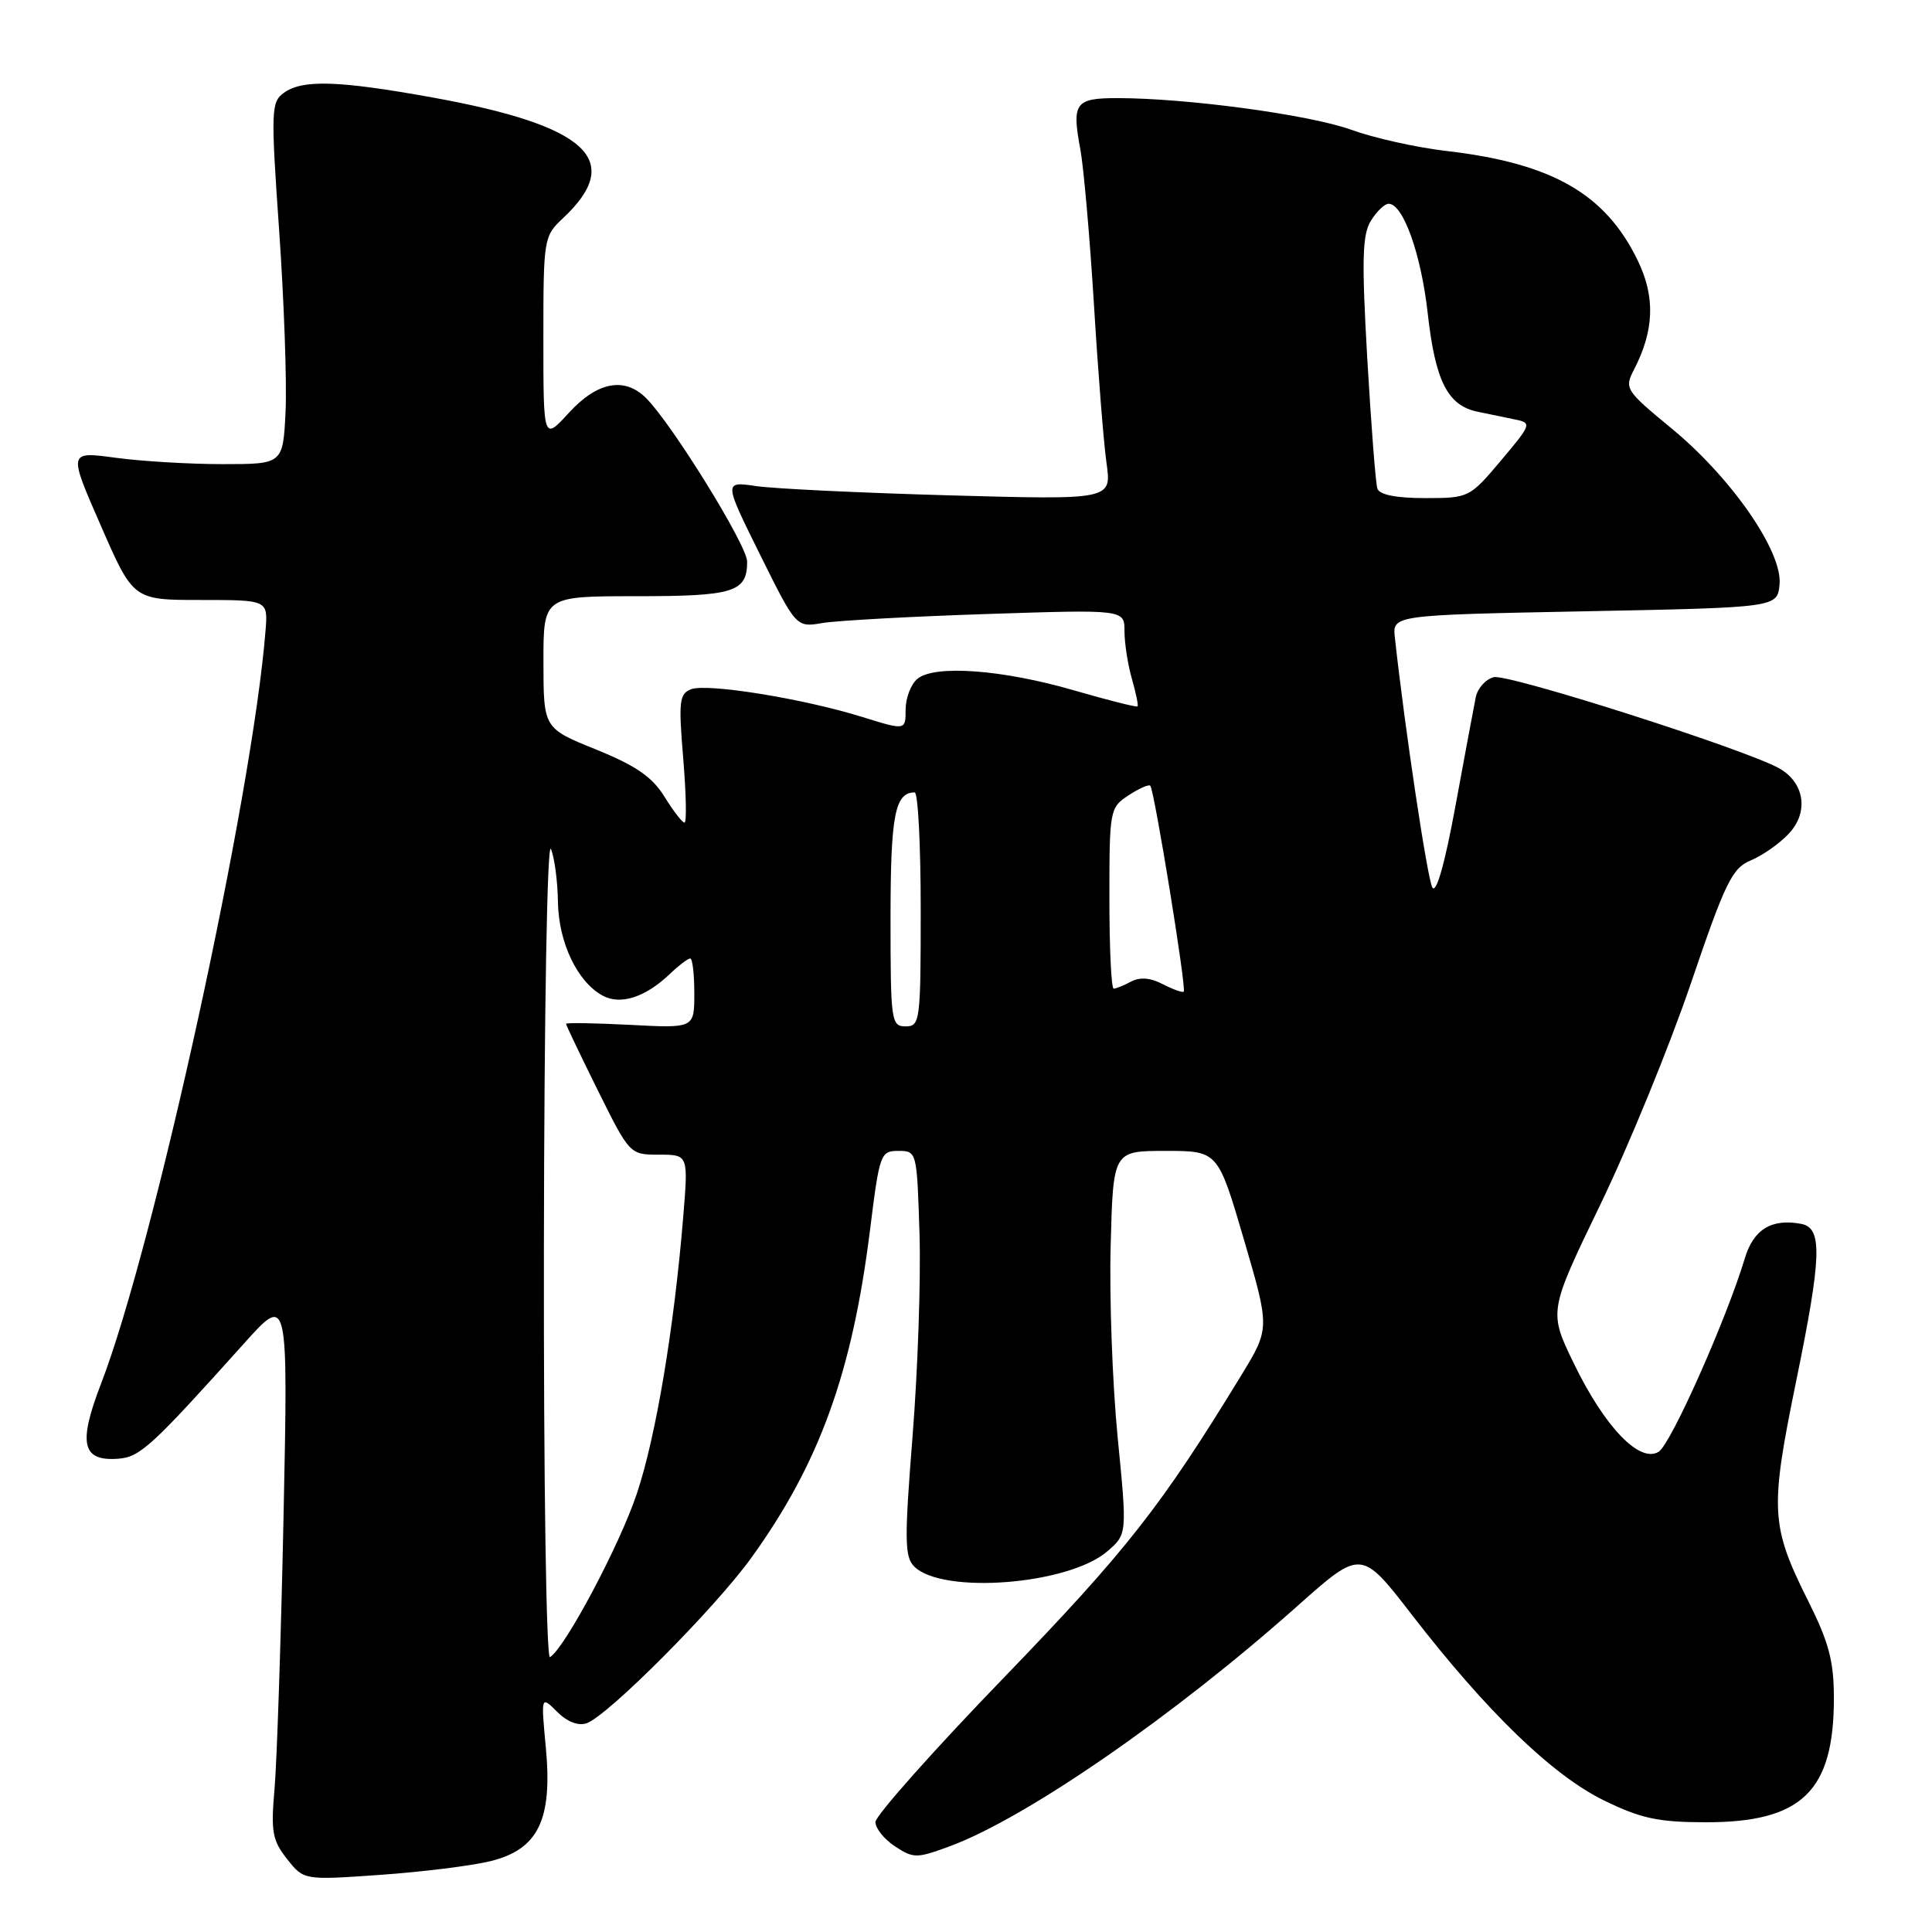 <?xml version="1.0" encoding="UTF-8" standalone="no"?>
<!DOCTYPE svg PUBLIC "-//W3C//DTD SVG 1.1//EN" "http://www.w3.org/Graphics/SVG/1.1/DTD/svg11.dtd" >
<svg xmlns="http://www.w3.org/2000/svg" xmlns:xlink="http://www.w3.org/1999/xlink" version="1.1" viewBox="0 0 256 256">
 <g >
 <path fill="currentColor"
d=" M 65.00 246.61 C 71.31 245.05 73.22 241.16 72.33 231.61 C 71.68 224.68 71.68 224.68 73.82 226.82 C 75.15 228.15 76.62 228.72 77.73 228.34 C 80.53 227.37 94.73 213.11 99.56 206.41 C 108.58 193.89 112.91 181.93 115.28 163.00 C 116.54 152.87 116.67 152.50 119.04 152.50 C 121.48 152.50 121.50 152.58 121.84 163.50 C 122.03 169.55 121.61 181.61 120.92 190.30 C 119.83 204.05 119.86 206.29 121.14 207.57 C 124.87 211.30 141.58 209.99 146.71 205.57 C 149.36 203.30 149.36 203.30 148.09 190.40 C 147.40 183.30 146.98 171.88 147.17 165.00 C 147.50 152.50 147.50 152.50 154.44 152.50 C 161.38 152.50 161.38 152.50 164.83 164.26 C 168.27 176.02 168.27 176.02 164.46 182.26 C 153.89 199.57 149.30 205.43 133.10 222.21 C 123.69 231.94 116.00 240.60 116.00 241.43 C 116.00 242.27 117.17 243.72 118.60 244.66 C 121.05 246.26 121.47 246.26 125.85 244.64 C 135.98 240.90 155.57 227.36 171.93 212.79 C 180.37 205.28 180.37 205.28 187.09 213.98 C 197.03 226.84 205.70 235.22 212.52 238.56 C 217.44 240.96 219.71 241.45 225.97 241.46 C 238.75 241.48 243.00 237.38 243.00 225.01 C 243.00 220.13 242.34 217.64 239.64 212.23 C 234.60 202.15 234.49 200.14 238.02 182.92 C 241.39 166.45 241.51 162.71 238.67 162.17 C 234.75 161.43 232.35 162.89 231.20 166.73 C 228.76 174.82 221.41 191.34 219.79 192.36 C 217.28 193.94 212.63 189.10 208.53 180.64 C 205.21 173.78 205.21 173.78 212.04 159.64 C 215.80 151.86 221.20 138.67 224.04 130.33 C 228.63 116.84 229.52 115.03 232.00 114.00 C 233.54 113.36 235.80 111.78 237.02 110.47 C 239.71 107.62 239.12 103.70 235.74 101.80 C 231.21 99.27 199.80 89.24 197.92 89.73 C 196.85 90.01 195.79 91.20 195.55 92.37 C 195.31 93.54 194.10 100.02 192.86 106.77 C 191.44 114.50 190.30 118.50 189.79 117.59 C 189.13 116.40 186.14 96.50 184.83 84.50 C 184.50 81.50 184.50 81.50 210.00 81.00 C 235.50 80.50 235.50 80.50 235.80 77.44 C 236.22 73.11 229.43 63.30 221.49 56.77 C 215.39 51.74 215.22 51.48 216.50 49.00 C 219.20 43.79 219.35 39.36 217.02 34.54 C 212.72 25.65 205.65 21.62 191.55 19.99 C 187.67 19.54 182.03 18.28 179.00 17.18 C 173.50 15.20 157.25 13.00 148.04 13.00 C 142.46 13.00 142.00 13.64 143.15 19.78 C 143.59 22.15 144.40 31.38 144.95 40.29 C 145.49 49.21 146.24 58.69 146.62 61.36 C 147.30 66.23 147.30 66.23 125.90 65.64 C 114.13 65.31 102.57 64.76 100.20 64.41 C 95.90 63.78 95.90 63.78 100.70 73.47 C 105.50 83.15 105.50 83.15 109.00 82.55 C 110.92 82.23 120.71 81.69 130.75 81.36 C 149.00 80.76 149.00 80.76 149.00 83.63 C 149.00 85.22 149.44 88.06 149.98 89.94 C 150.52 91.83 150.86 93.47 150.73 93.60 C 150.60 93.74 146.81 92.78 142.32 91.48 C 132.82 88.72 123.83 88.06 121.56 89.95 C 120.70 90.66 120.00 92.49 120.00 94.02 C 120.00 96.79 120.00 96.79 114.25 95.00 C 106.44 92.57 93.71 90.51 91.57 91.33 C 90.01 91.93 89.90 92.94 90.53 100.50 C 90.92 105.18 91.00 109.00 90.70 109.00 C 90.40 109.00 89.21 107.45 88.04 105.56 C 86.42 102.94 84.27 101.46 78.97 99.31 C 72.02 96.50 72.02 96.50 72.01 87.75 C 72.00 79.00 72.00 79.00 84.30 79.00 C 97.27 79.00 99.00 78.46 99.00 74.41 C 99.00 72.27 89.07 56.21 85.61 52.75 C 82.75 49.90 79.15 50.58 75.38 54.70 C 72.00 58.39 72.00 58.39 72.00 44.87 C 72.00 31.61 72.05 31.30 74.59 28.92 C 82.83 21.21 77.86 16.63 57.22 12.90 C 44.80 10.66 40.04 10.52 37.60 12.31 C 35.92 13.53 35.88 14.66 36.99 30.56 C 37.64 39.88 38.02 50.65 37.84 54.50 C 37.50 61.50 37.50 61.50 29.50 61.50 C 25.10 61.50 18.70 61.12 15.28 60.65 C 9.05 59.81 9.05 59.81 13.36 69.65 C 17.66 79.50 17.66 79.50 26.58 79.50 C 35.50 79.50 35.50 79.50 35.19 83.50 C 33.47 105.44 20.44 165.09 13.37 183.40 C 10.33 191.28 10.87 193.64 15.64 193.29 C 18.56 193.07 20.01 191.74 32.35 178.00 C 38.18 171.50 38.18 171.50 37.57 201.00 C 37.23 217.22 36.69 233.43 36.38 237.00 C 35.88 242.71 36.08 243.84 38.03 246.32 C 40.26 249.14 40.26 249.14 50.38 248.43 C 55.95 248.04 62.52 247.22 65.00 246.61 Z  M 72.07 165.31 C 72.11 133.79 72.51 111.35 73.00 112.50 C 73.47 113.60 73.89 116.75 73.93 119.50 C 74.01 124.90 76.52 130.14 79.88 131.94 C 82.23 133.20 85.49 132.15 88.71 129.10 C 89.92 127.94 91.16 127.00 91.46 127.00 C 91.76 127.00 92.00 129.08 92.00 131.63 C 92.00 136.25 92.00 136.25 83.50 135.80 C 78.83 135.56 75.00 135.50 75.00 135.66 C 75.00 135.83 76.90 139.80 79.22 144.49 C 83.44 152.98 83.45 153.00 87.33 153.00 C 91.21 153.00 91.21 153.00 90.53 161.25 C 89.32 175.98 86.92 190.34 84.39 197.90 C 82.10 204.76 74.88 218.34 72.88 219.58 C 72.38 219.88 72.03 196.41 72.07 165.31 Z  M 118.00 121.70 C 118.00 108.01 118.58 105.00 121.20 105.00 C 121.64 105.00 122.00 111.97 122.00 120.50 C 122.00 135.33 121.91 136.00 120.00 136.00 C 118.09 136.00 118.00 135.33 118.00 121.70 Z  M 154.06 130.40 C 152.45 129.56 151.04 129.44 149.88 130.06 C 148.92 130.58 147.88 131.00 147.57 131.00 C 147.25 131.00 147.00 125.61 147.00 119.02 C 147.00 107.31 147.06 107.01 149.53 105.39 C 150.92 104.48 152.22 103.90 152.42 104.11 C 152.96 104.71 157.25 131.10 156.85 131.40 C 156.66 131.55 155.40 131.09 154.06 130.40 Z  M 182.51 64.75 C 182.28 64.06 181.68 56.30 181.17 47.50 C 180.42 34.37 180.51 31.10 181.65 29.25 C 182.42 28.01 183.47 27.00 184.00 27.00 C 185.92 27.00 188.29 33.63 189.17 41.43 C 190.18 50.49 191.80 53.71 195.76 54.55 C 197.27 54.87 199.53 55.33 200.79 55.59 C 202.99 56.04 202.93 56.23 198.88 61.03 C 194.73 65.95 194.63 66.00 188.81 66.00 C 185.00 66.00 182.79 65.56 182.51 64.75 Z "/>
</g>
</svg>